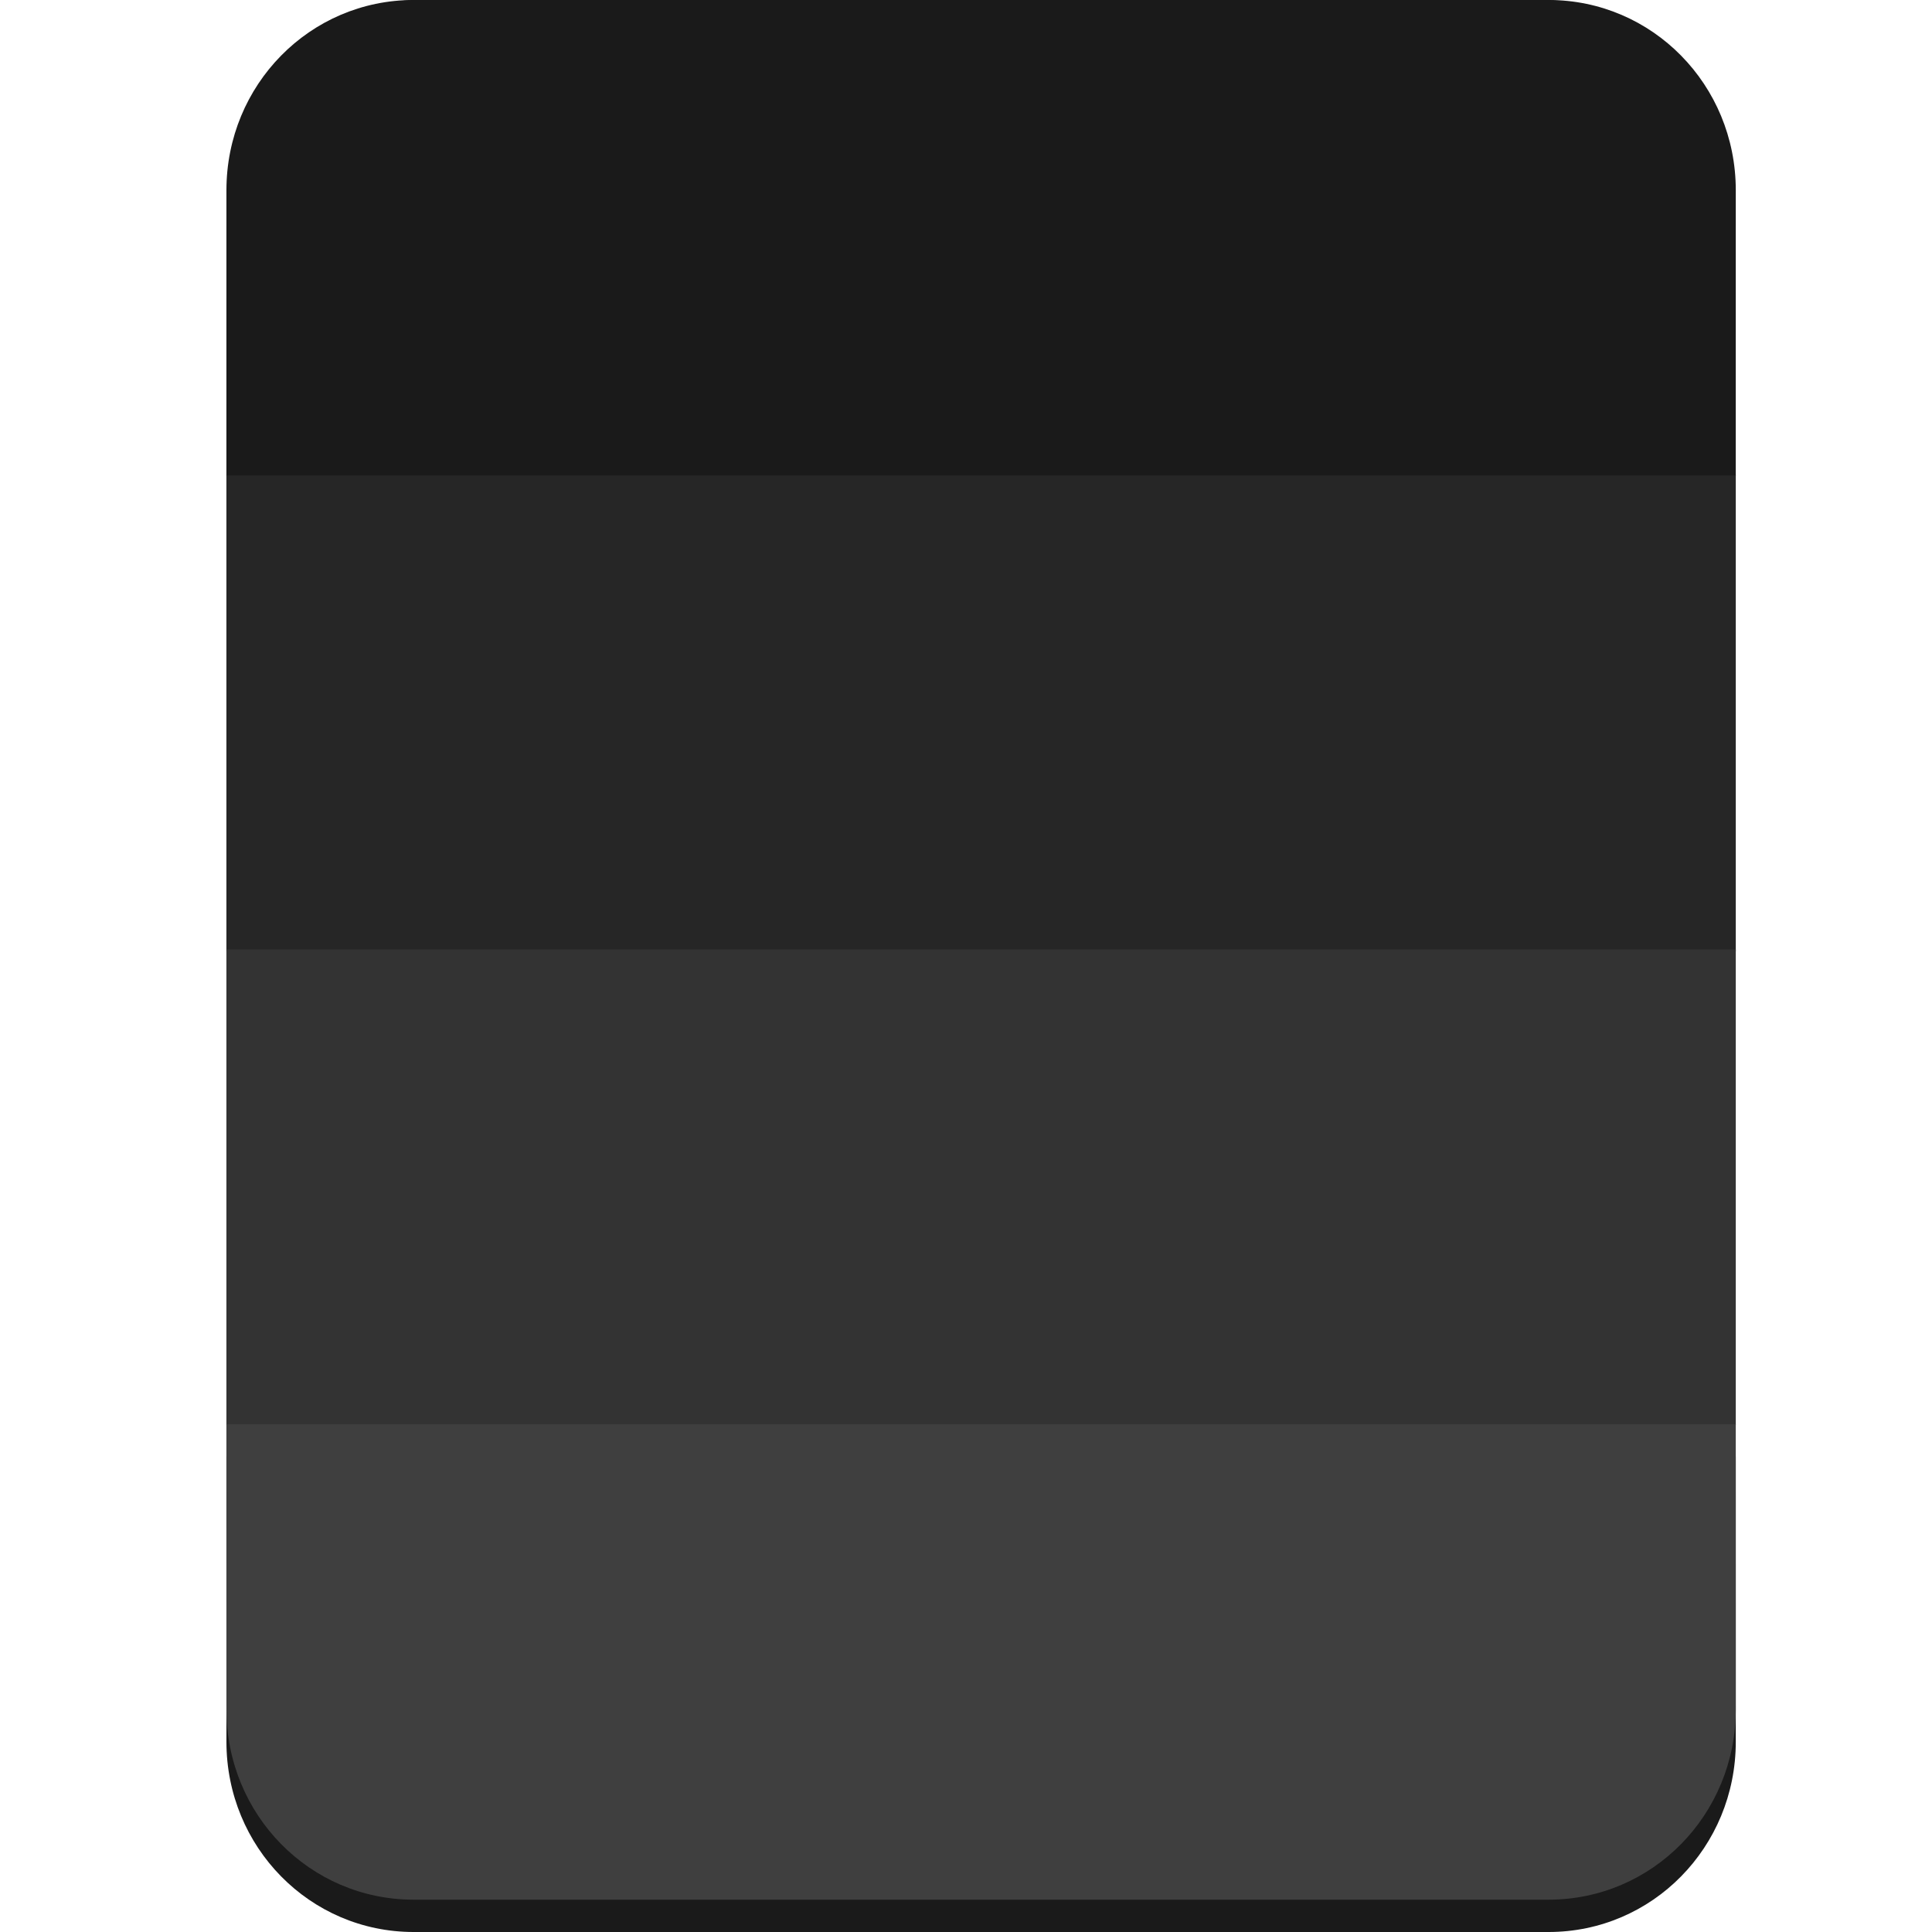 <?xml version="1.0" encoding="UTF-8" standalone="no"?>
<!-- Created with Inkscape (http://www.inkscape.org/) -->

<svg
   width="256.0px"
   height="256.0px"
   viewBox="0 0 256.0 256.0"
   version="1.1"
   id="SVGRoot"
   sodipodi:docname="icon.svg"
   xml:space="preserve"
   inkscape:version="1.2.2 (732a01da63, 2022-12-09)"
   inkscape:export-filename="tegning.png"
   inkscape:export-xdpi="96.099998"
   inkscape:export-ydpi="96.099998"
   xmlns:inkscape="http://www.inkscape.org/namespaces/inkscape"
   xmlns:sodipodi="http://sodipodi.sourceforge.net/DTD/sodipodi-0.dtd"
   xmlns="http://www.w3.org/2000/svg"
   xmlns:svg="http://www.w3.org/2000/svg"><sodipodi:namedview
     id="namedview691"
     pagecolor="#ffffff"
     bordercolor="#000000"
     borderopacity="0.25"
     inkscape:showpageshadow="2"
     inkscape:pageopacity="0.0"
     inkscape:pagecheckerboard="0"
     inkscape:deskcolor="#d1d1d1"
     inkscape:document-units="px"
     showgrid="true"
     inkscape:zoom="4"
     inkscape:cx="88.5"
     inkscape:cy="142.375"
     inkscape:window-width="2560"
     inkscape:window-height="1351"
     inkscape:window-x="-9"
     inkscape:window-y="-9"
     inkscape:window-maximized="1"
     inkscape:current-layer="layer3"
     showguides="false"><inkscape:grid
       type="xygrid"
       id="grid814" /></sodipodi:namedview><defs
     id="defs686" /><g
     inkscape:label="Lag 1"
     inkscape:groupmode="layer"
     id="layer1"
     style="display:inline"><rect
       style="display:inline;fill:#000000;fill-opacity:1;stroke:none;stroke-width:45.719;stroke-linecap:round;stroke-linejoin:round"
       id="rect1184"
       width="198"
       height="255"
       x="-229"
       y="-255"
       rx="24.551"
       ry="27.016"
       transform="scale(-1)" /><rect
       style="display:inline;fill:#262626;fill-opacity:1;stroke:none;stroke-width:22.862;stroke-linecap:round;stroke-linejoin:round"
       id="rect2222"
       width="200"
       height="63.126"
       x="-230"
       y="-126.032"
       rx="0"
       ry="0"
       transform="scale(-1)" /><rect
       style="display:inline;fill:#333333;fill-opacity:1;stroke:none;stroke-width:22.839;stroke-linecap:round;stroke-linejoin:round"
       id="rect2308"
       width="200"
       height="63"
       x="-230"
       y="-188.811"
       rx="0"
       ry="0"
       transform="scale(-1)" /><path
       id="path6283"
       style="display:inline;fill:#1a1a1a;stroke-width:22.839;stroke-linecap:round;stroke-linejoin:round;fill-opacity:1"
       d="M 205.201,256 H 54.801 C 41.063,256 30.003,244.757 30.003,230.792 L 30,193 H 229.997 L 230,230.792 C 230.001,244.757 218.94,256 205.201,256 Z"
       sodipodi:nodetypes="sssccss" /><path
       id="rect2319"
       style="display:inline;fill:#3f3f3f;stroke-width:22.839;stroke-linecap:round;stroke-linejoin:round"
       d="M 205.201,251.717 H 54.801 C 41.063,251.717 30.003,240.475 30.003,226.509 L 30,188.717 H 229.997 L 230,226.509 c 6.7e-4,13.965 -11.06,25.208 -24.799,25.208 z"
       sodipodi:nodetypes="sssccss" /></g><g
     inkscape:groupmode="layer"
     id="layer2"
     inkscape:label="Layer 1"
     style="display:inline" /><g
     inkscape:groupmode="layer"
     id="layer3"
     inkscape:label="Layer 2" /><path
     id="path2331"
     style="display:inline;fill:#1a1a1a;fill-opacity:1;stroke-width:22.839;stroke-linecap:round;stroke-linejoin:round"
     d="M 205.201,0 H 54.801 C 41.063,0 30.003,11.243 30.003,25.208 L 30,63 H 229.997 L 230,25.208 C 230.001,11.243 218.94,0 205.201,0 Z"
     sodipodi:nodetypes="sssccss" /></svg>
